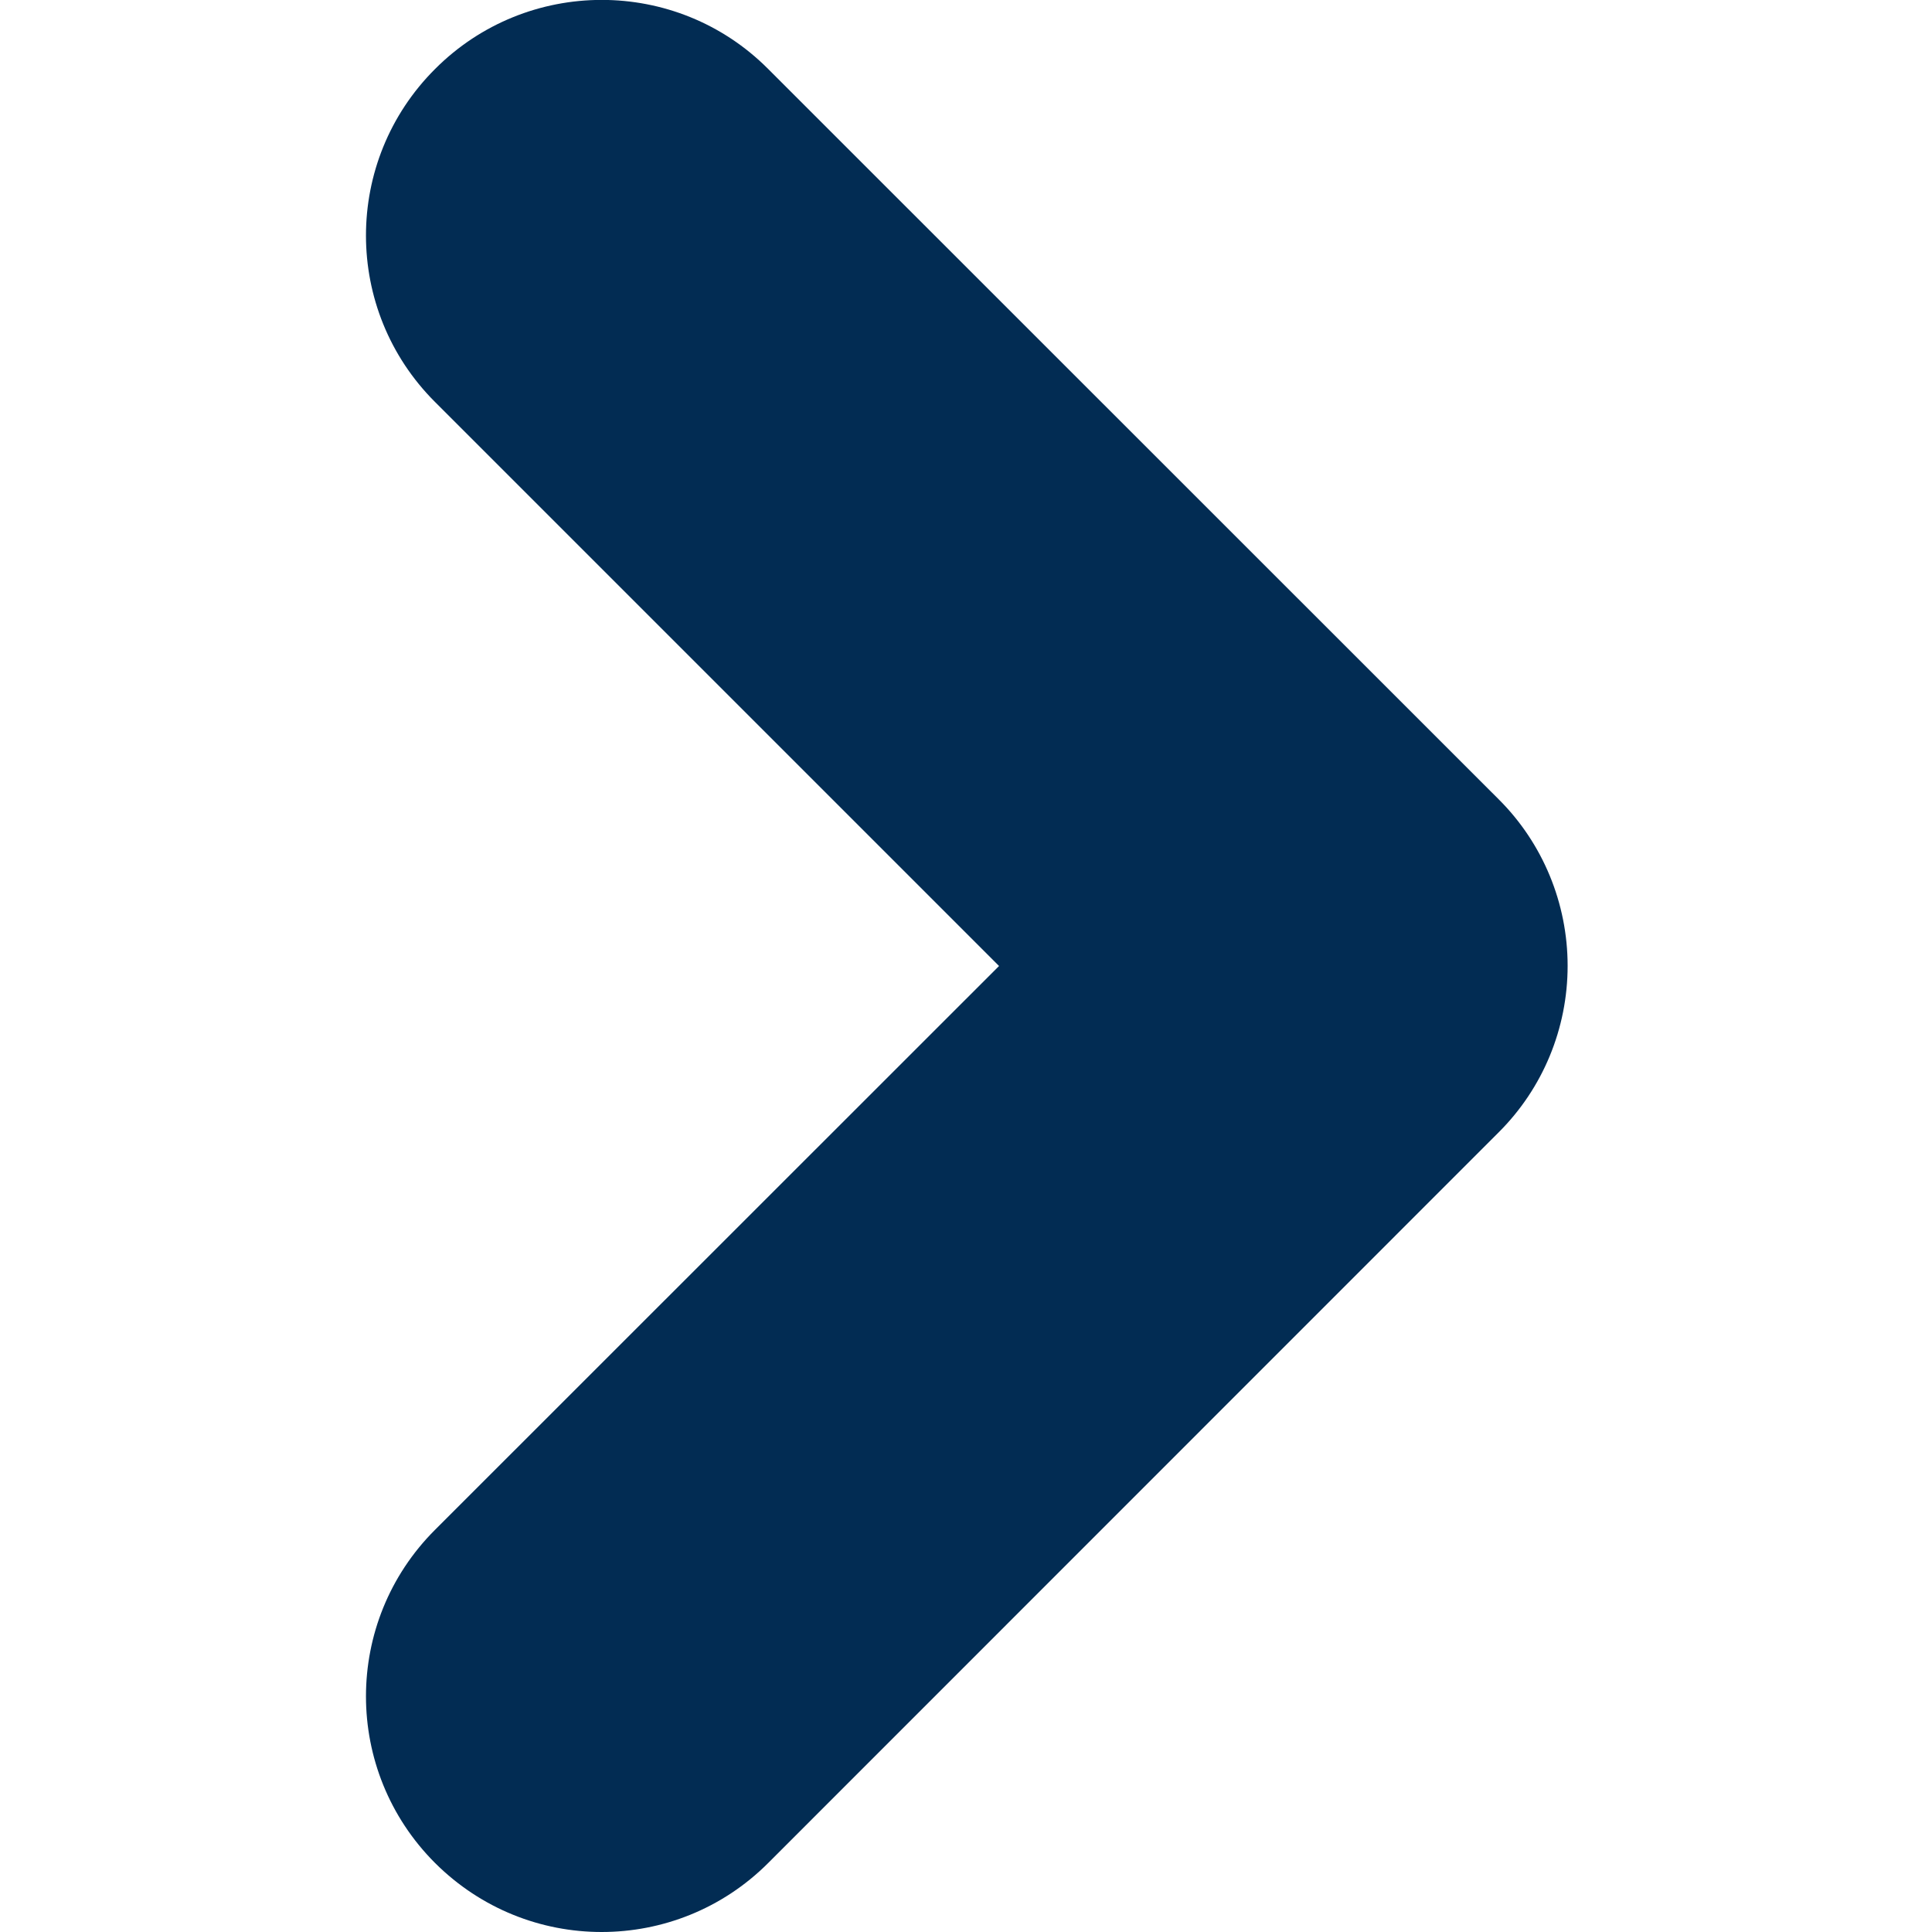 <?xml version="1.0" encoding="UTF-8" standalone="no"?>
<!-- Generator: Adobe Illustrator 19.2.1, SVG Export Plug-In . SVG Version: 6.00 Build 0)  -->

<svg
   xmlns:dc="http://purl.org/dc/elements/1.1/"
   xmlns:cc="http://creativecommons.org/ns#"
   xmlns:rdf="http://www.w3.org/1999/02/22-rdf-syntax-ns#"
   xmlns:svg="http://www.w3.org/2000/svg"
   xmlns="http://www.w3.org/2000/svg"
   xmlns:sodipodi="http://sodipodi.sourceforge.net/DTD/sodipodi-0.dtd"
   xmlns:inkscape="http://www.inkscape.org/namespaces/inkscape"
   version="1.1"
   id="Layer_1"
   x="0px"
   y="0px"
   viewBox="0 0 1000 1000"
   style="enable-background:new 0 0 1000 1000;"
   xml:space="preserve"
   inkscape:version="0.91 r13725"
   sodipodi:docname="open-caret-blue.svg"><defs
     id="defs20" /><sodipodi:namedview
     pagecolor="#ffffff"
     bordercolor="#666666"
     borderopacity="1"
     objecttolerance="10"
     gridtolerance="10"
     guidetolerance="10"
     inkscape:pageopacity="0"
     inkscape:pageshadow="2"
     inkscape:window-width="2560"
     inkscape:window-height="1471"
     id="namedview18"
     showgrid="false"
     inkscape:zoom="0.236"
     inkscape:cx="-586.86441"
     inkscape:cy="500"
     inkscape:window-x="0"
     inkscape:window-y="55"
     inkscape:window-maximized="1"
     inkscape:current-layer="Layer_1" /><style
     type="text/css"
     id="style14">
	.st0{fill:#666666;}
</style><path
     class="st0"
     d="M311.4,1000c-31.2,0-62.3-11.9-86.2-35.7c-47.7-47.7-47.7-124.9,0-172.5L517.1,500L225.2,208.1  c-47.7-47.6-47.7-124.8,0-172.4C272.7-11.9,350-12,397.5,35.6l378.2,378.1c22.9,22.8,35.7,53.9,35.7,86.2  c0,32.4-12.8,63.4-35.7,86.2L397.6,964.3C373.8,988.1,342.6,1000,311.4,1000z"
     id="path16"
     style="fill:#022c53;fill-opacity:1" /></svg>